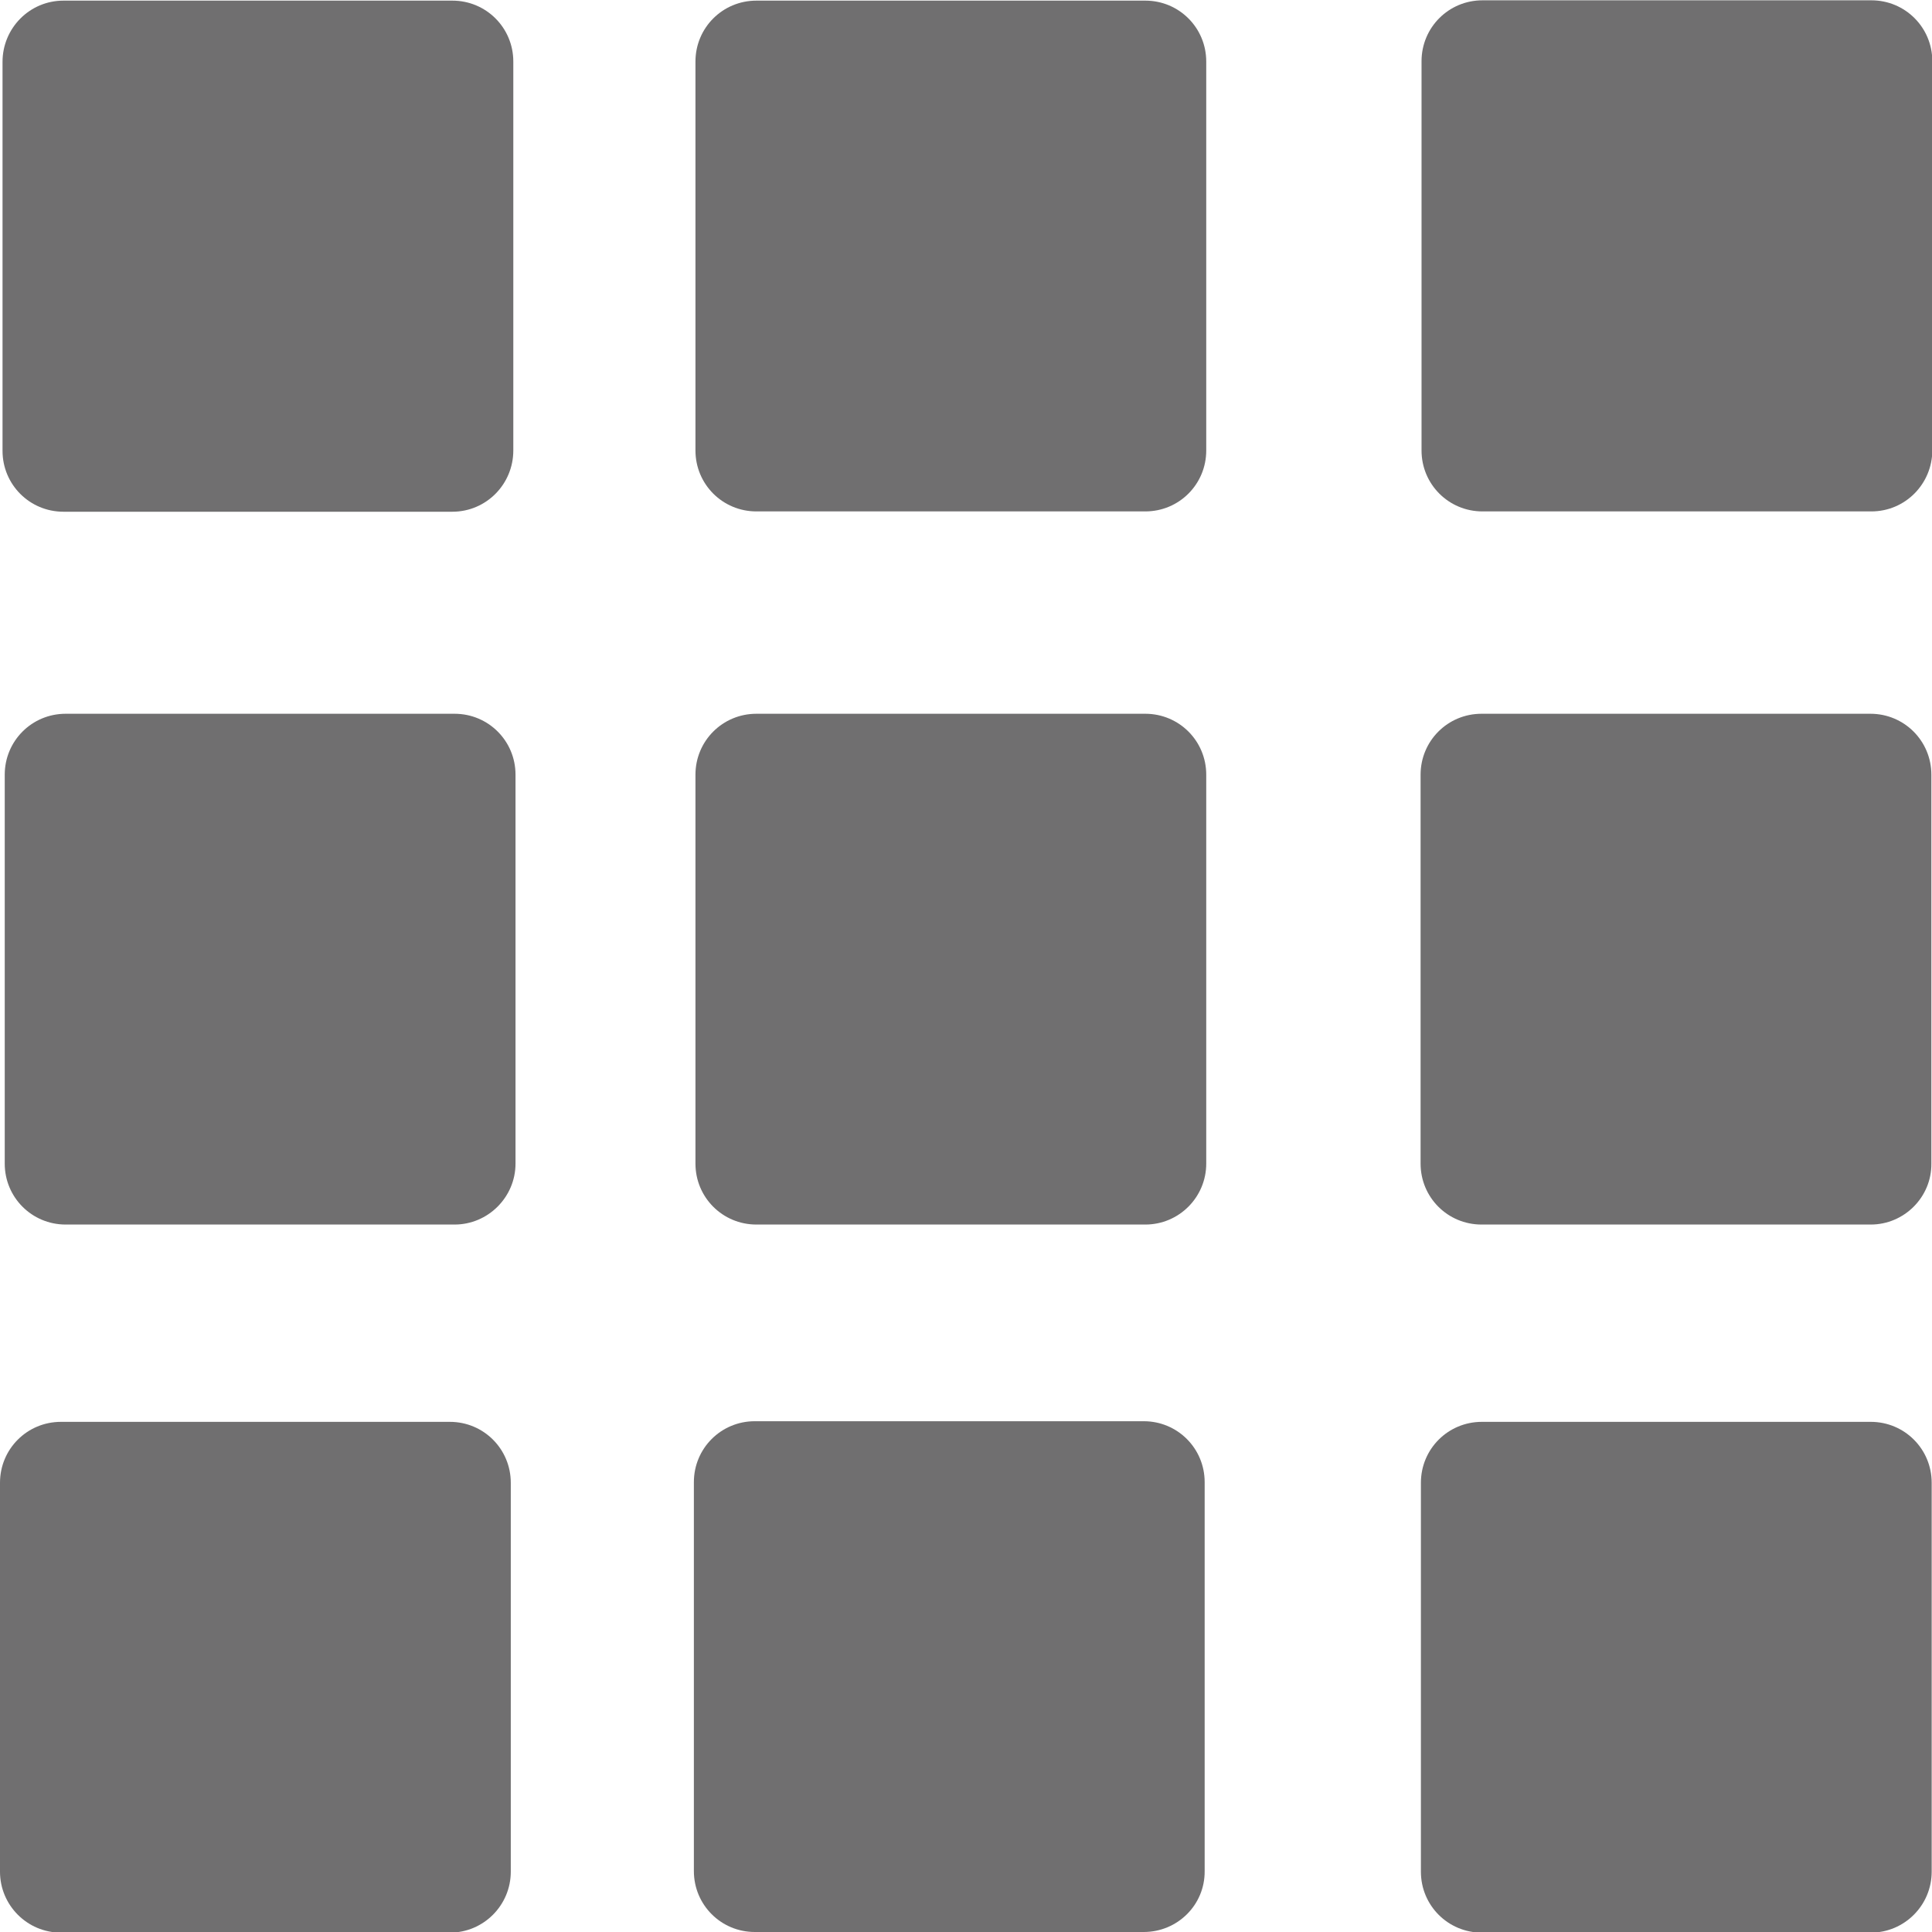 <?xml version="1.0" encoding="utf-8"?>
<!-- Generator: Adobe Illustrator 23.0.3, SVG Export Plug-In . SVG Version: 6.00 Build 0)  -->
<svg version="1.1" id="Layer_1" xmlns="http://www.w3.org/2000/svg" xmlns:xlink="http://www.w3.org/1999/xlink" x="0px" y="0px"
	 viewBox="0 0 612 612" style="enable-background:new 0 0 612 612;" xml:space="preserve">
<style type="text/css">
	.st0{fill:#706F70;}
</style>
<path class="st0" d="M143.3,162.1H20.1c-10.7,0-19.3-8.6-19.3-19.3V19.6C0.8,8.9,9.4,0.2,20.1,0.2h123.2c10.7,0,19.3,8.6,19.3,19.3
	v123.2C162.6,153.4,154,162.1,143.3,162.1z"/>
<path class="st0" d="M362.8,162H239.6c-10.7,0-19.3-8.6-19.3-19.3V19.5c0-10.7,8.6-19.3,19.3-19.3h123.2c10.7,0,19.3,8.6,19.3,19.3
	v123.2C382.1,153.4,373.5,162,362.8,162z"/>
<path class="st0" d="M592.8,162H469.6c-10.7,0-19.3-8.6-19.3-19.3V19.4c0-10.7,8.6-19.3,19.3-19.3h123.2c10.7,0,19.3,8.6,19.3,19.3
	v123.2C612.1,153.3,603.5,162,592.8,162z"/>
<path class="st0" d="M144,387.9H20.8c-10.7,0-19.3-8.6-19.3-19.3V245.4c0-10.7,8.6-19.3,19.3-19.3H144c10.7,0,19.3,8.6,19.3,19.3
	v123.2C163.3,379.2,154.6,387.9,144,387.9z"/>
<path class="st0" d="M362.8,387.9H239.6c-10.7,0-19.3-8.6-19.3-19.3V245.4c0-10.7,8.6-19.3,19.3-19.3h123.2
	c10.7,0,19.3,8.6,19.3,19.3v123.2C382.1,379.2,373.5,387.9,362.8,387.9z"/>
<path class="st0" d="M592.6,387.9H469.3c-10.7,0-19.3-8.6-19.3-19.3V245.4c0-10.7,8.6-19.3,19.3-19.3h123.2
	c10.7,0,19.3,8.6,19.3,19.3v123.2C611.9,379.2,603.2,387.9,592.6,387.9z"/>
<path class="st0" d="M142.5,612.2H19.3C8.6,612.2,0,603.5,0,592.9V469.7c0-10.7,8.6-19.3,19.3-19.3h123.2c10.7,0,19.3,8.6,19.3,19.3
	v123.2C161.8,603.5,153.2,612.2,142.5,612.2z"/>
<path class="st0" d="M362.3,612H239.1c-10.7,0-19.3-8.6-19.3-19.3V469.5c0-10.7,8.6-19.3,19.3-19.3h123.2c10.7,0,19.3,8.6,19.3,19.3
	v123.2C381.7,603.4,373,612,362.3,612z"/>
<path class="st0" d="M592.6,612.2H469.4c-10.7,0-19.3-8.6-19.3-19.3V469.7c0-10.7,8.6-19.3,19.3-19.3h123.2
	c10.7,0,19.3,8.6,19.3,19.3v123.2C611.9,603.5,603.3,612.2,592.6,612.2z"/>
</svg>
